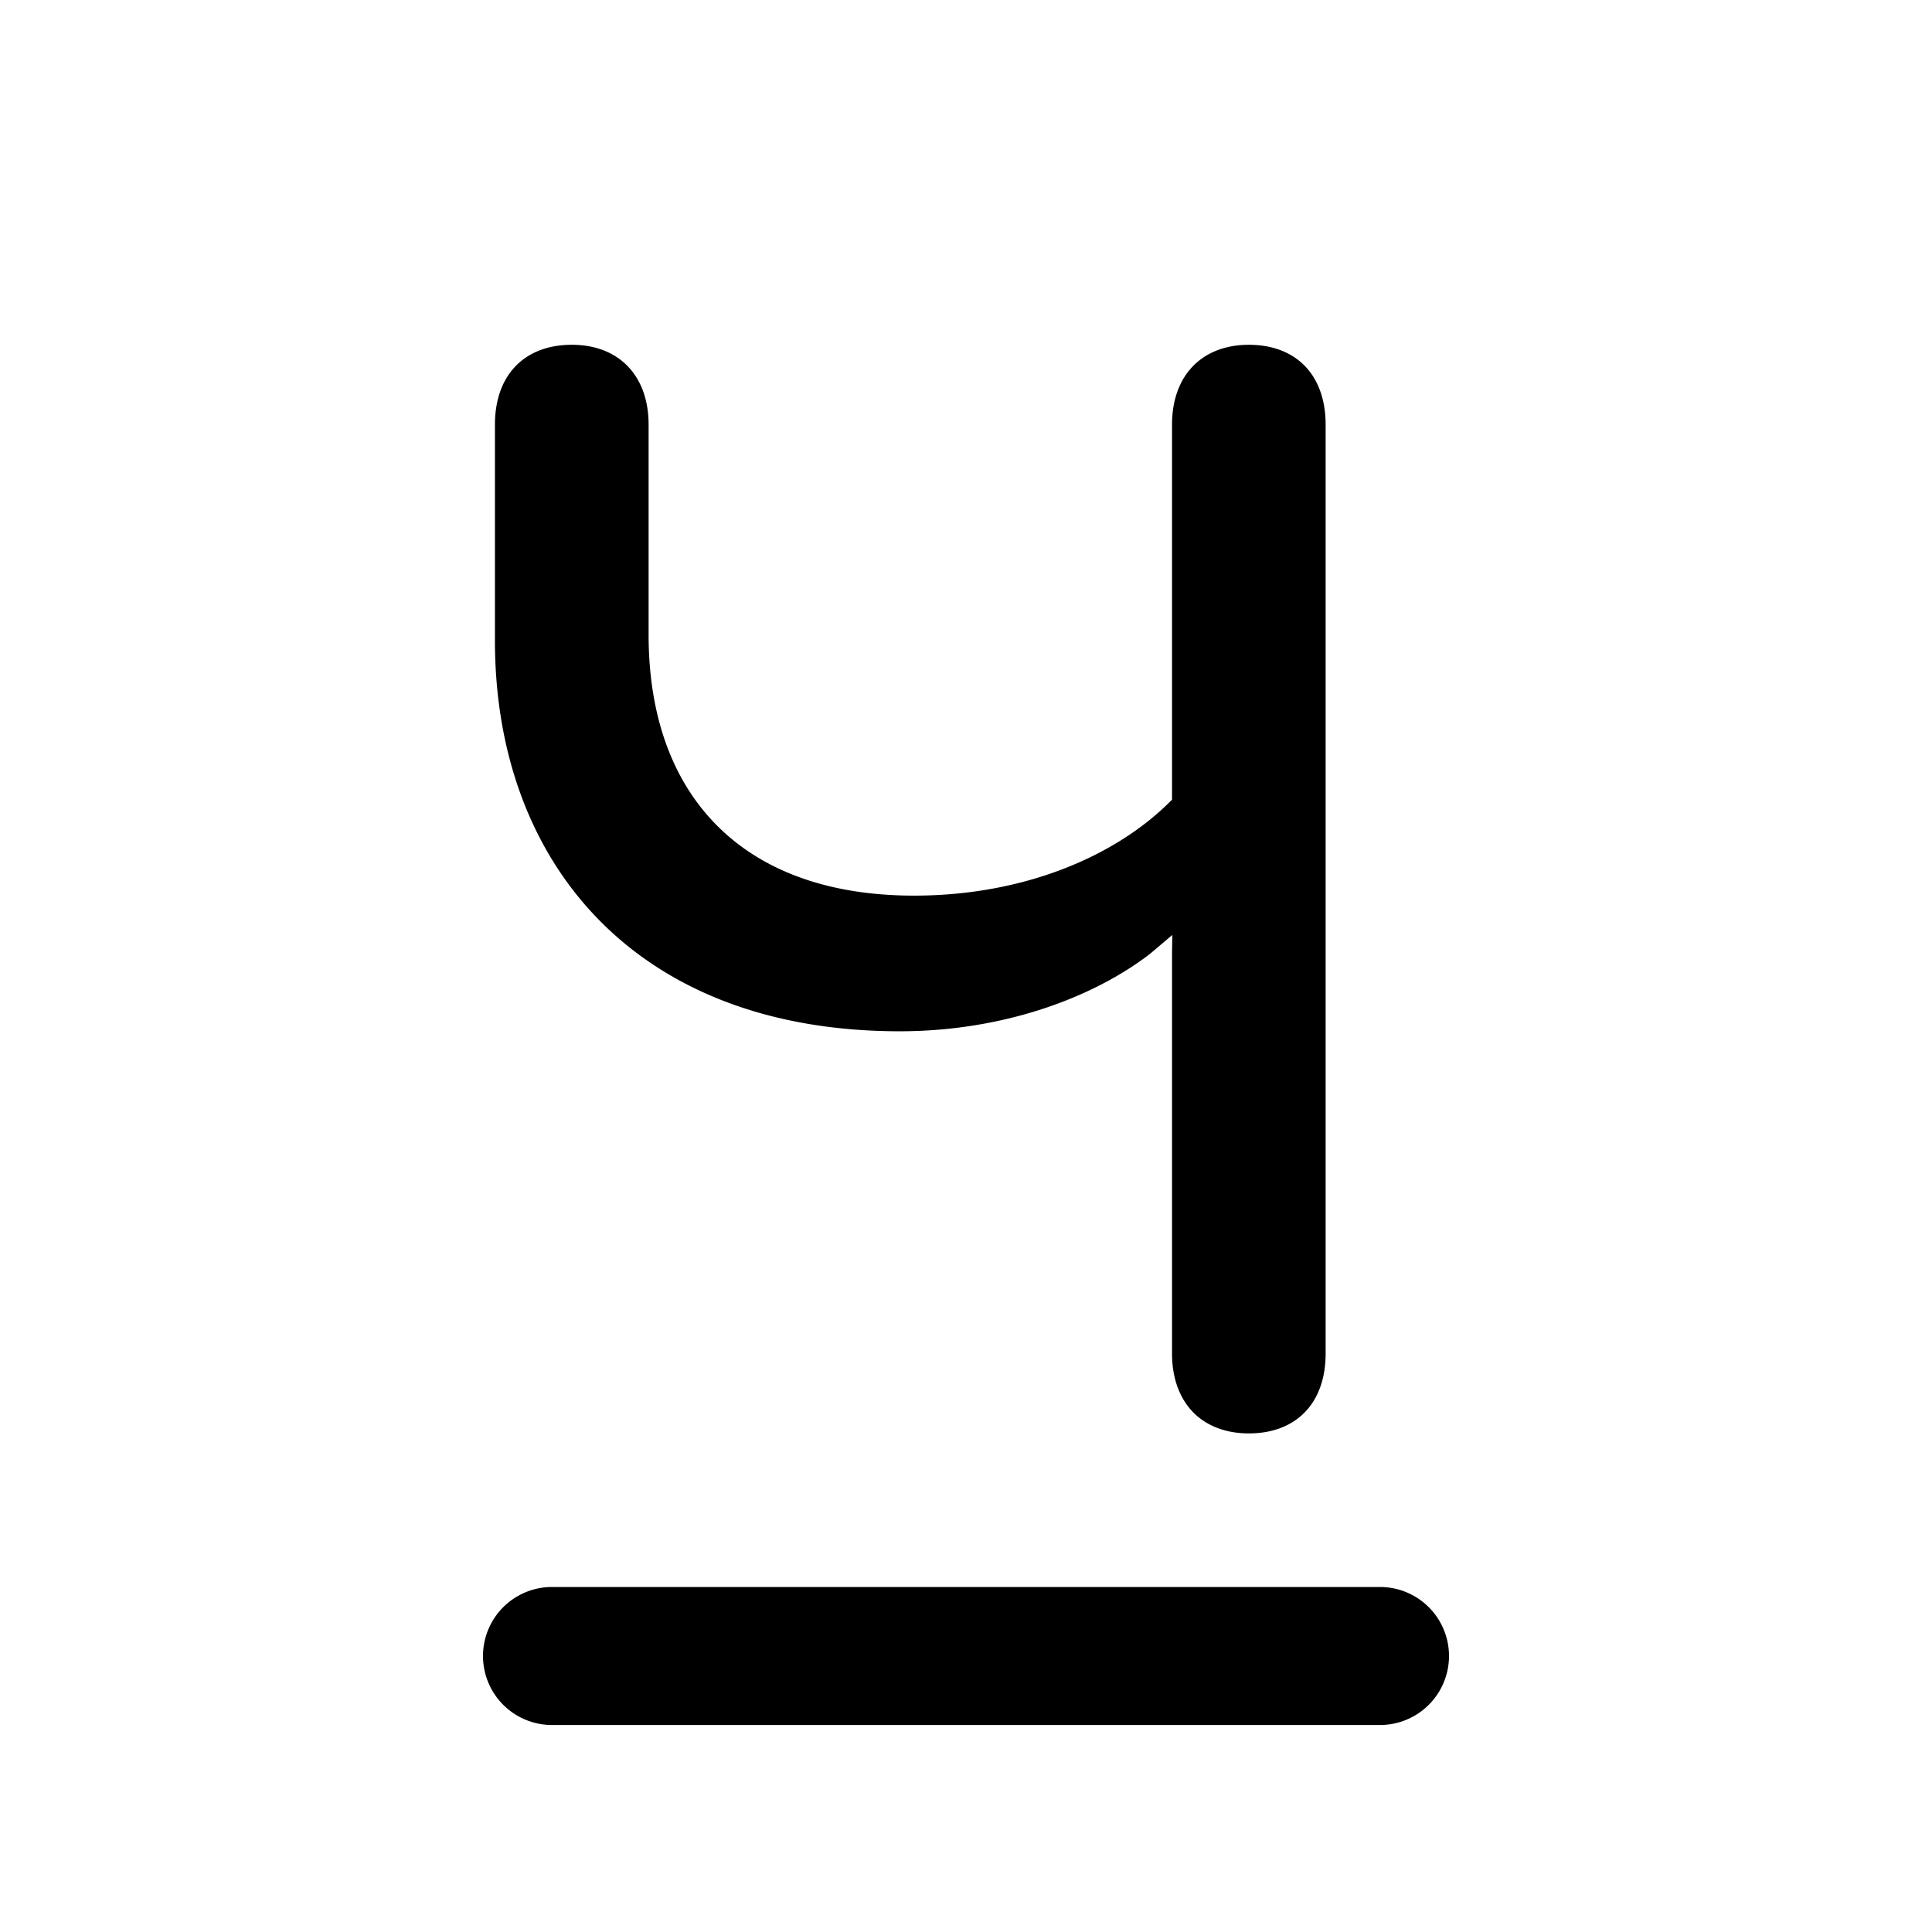<svg xmlns="http://www.w3.org/2000/svg" width="28" height="28" fill="currentColor" viewBox="0 0 28 28"><path fill-rule="evenodd" d="M7.472 5.307c-.189.195-.299.483-.299.847v3.13c0 1.61.51 3.023 1.494 4.034.982 1.01 2.447 1.628 4.374 1.628 1.486 0 2.796-.481 3.632-1.127l.317-.269-.004.248v5.819c0 .363.113.65.302.847.19.195.466.31.811.31.352 0 .627-.115.815-.31.188-.196.298-.483.298-.847V6.154c0-.364-.11-.652-.298-.847-.188-.195-.463-.31-.815-.31-.345 0-.621.115-.81.31-.19.196-.303.483-.303.847v5.435l-.03.03c-.79.79-2.116 1.361-3.709 1.361-1.232 0-2.197-.355-2.854-1.014-.657-.658-.993-1.607-.993-2.768V6.154c0-.364-.113-.651-.303-.847-.19-.196-.465-.31-.81-.31-.352 0-.627.115-.815.31ZM8 23a1 1 0 1 0 0 2h12a1 1 0 1 0 0-2H8Z" clip-rule="evenodd"/></svg>
